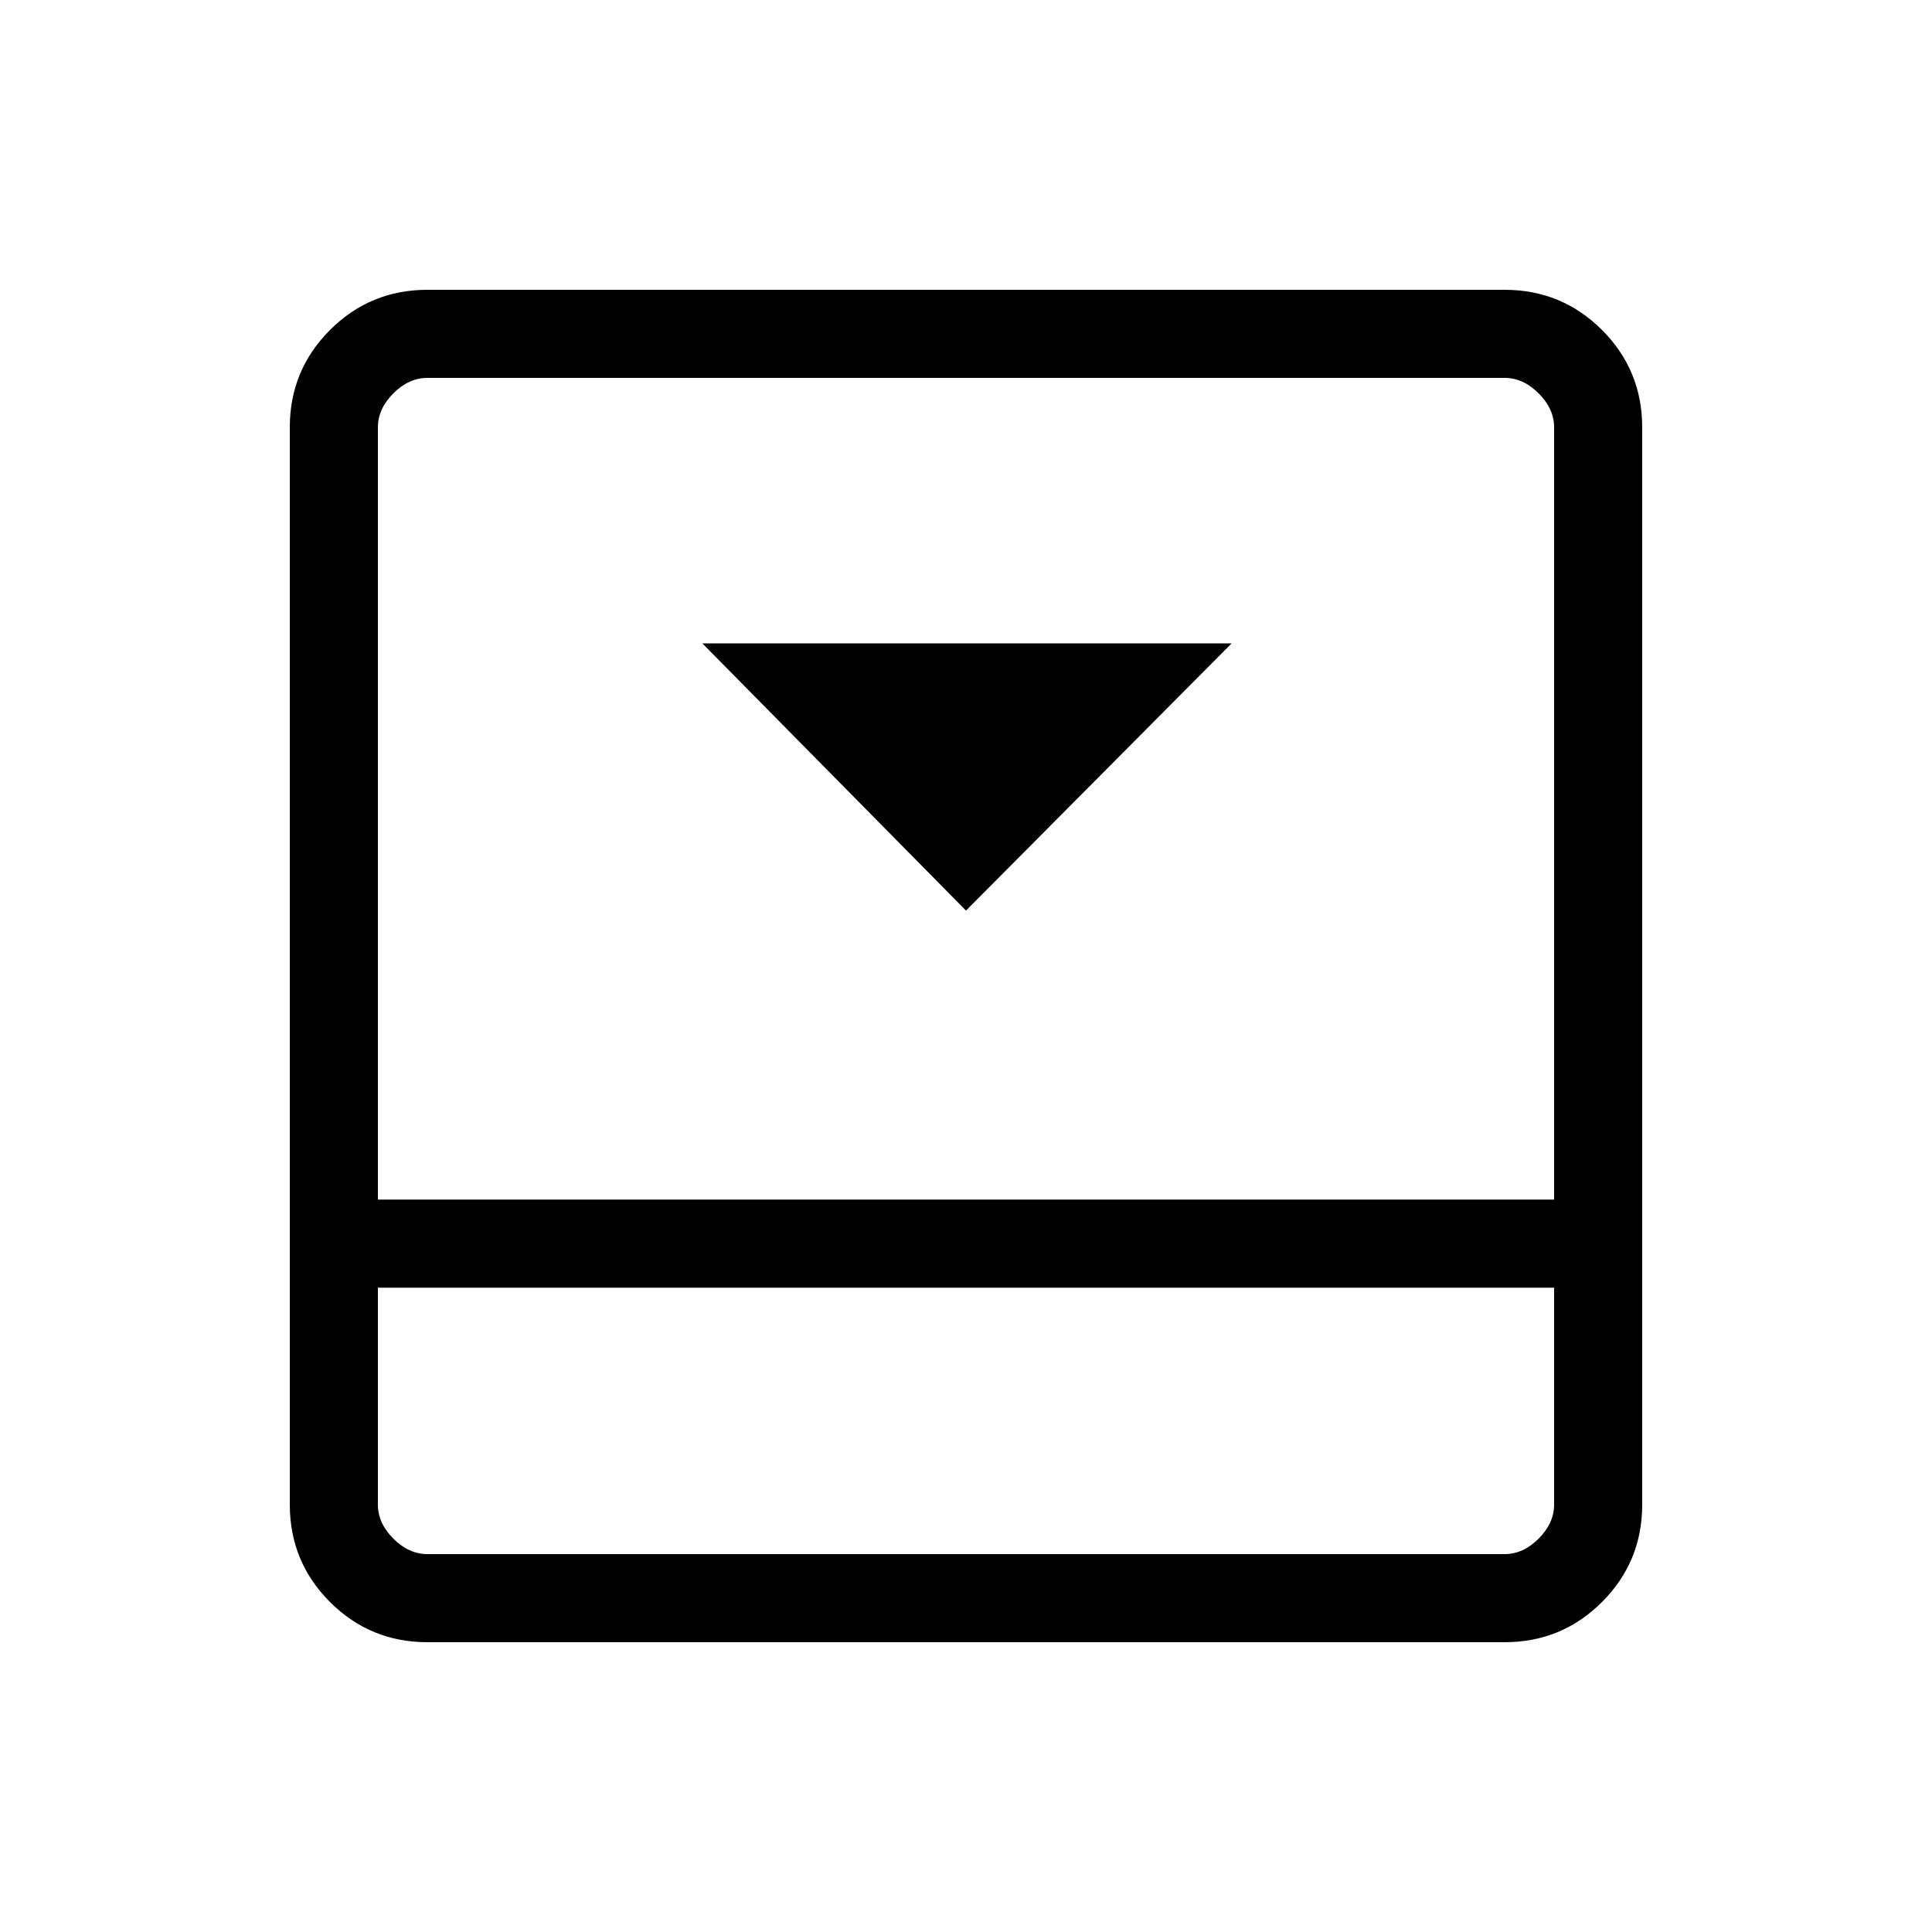 <svg xmlns="http://www.w3.org/2000/svg" height="48" viewBox="0 96 960 960" width="48"><path d="m480 548.461 132-132.769H349l131 132.769ZM747.616 240q28.442 0 48.413 19.971Q816 279.942 816 308.384v535.232q0 28.442-19.971 48.413Q776.058 912 747.616 912H212.384q-28.442 0-48.413-19.971Q144 872.058 144 843.616V308.384q0-28.442 19.971-48.413Q183.942 240 212.384 240h535.232ZM187.769 735.846v107.77q0 9.23 7.692 16.923 7.693 7.692 16.923 7.692h535.232q9.23 0 16.923-7.692 7.692-7.693 7.692-16.923v-107.77H187.769Zm584.462-43.769V308.384q0-9.23-7.692-16.923-7.693-7.692-16.923-7.692H212.384q-9.23 0-16.923 7.692-7.692 7.693-7.692 16.923v383.693h584.462Zm-584.462 43.769v132.385-132.385Z"/></svg>